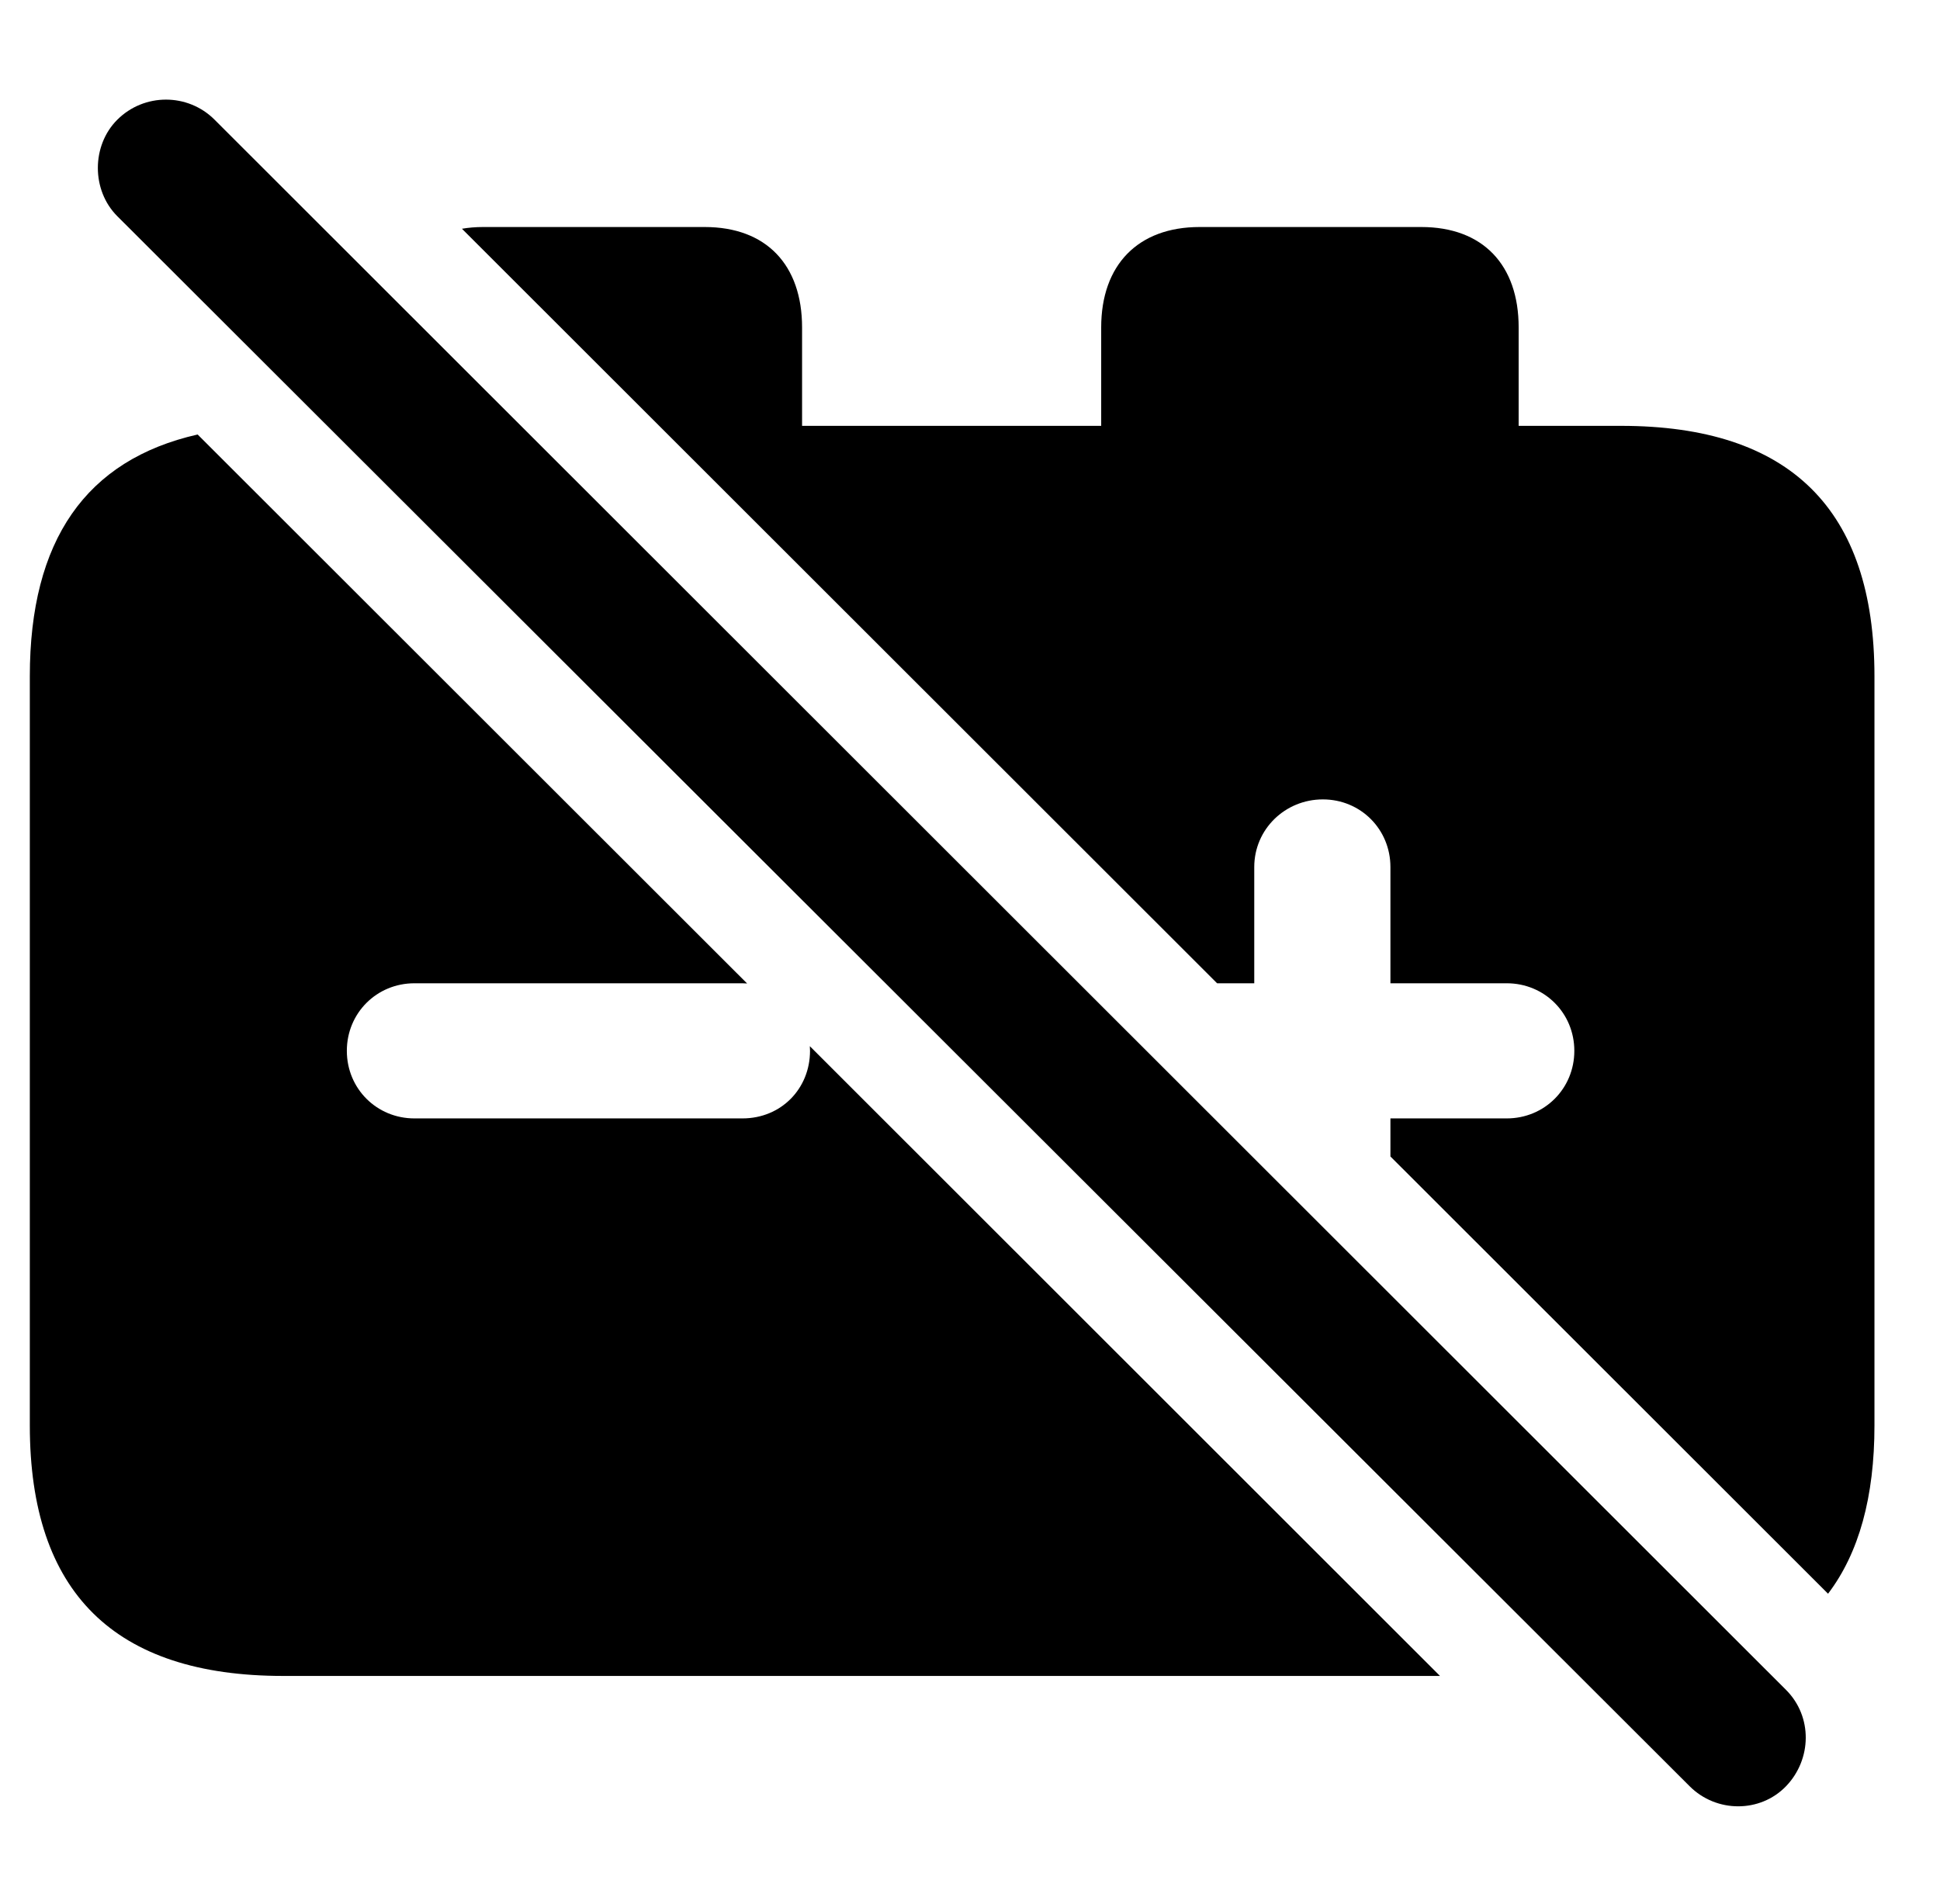 <svg version="1.1" xmlns="http://www.w3.org/2000/svg" xmlns:xlink="http://www.w3.org/1999/xlink" width="19.062" height="18.711" viewBox="0 0 19.062 18.711">
 <g>
  <rect height="18.711" opacity="0" width="19.062" x="0" y="0"/>
  <path d="M7.341 9.665C7.326 9.664 7.31 9.663 7.295 9.663L4.072 9.663C3.701 9.663 3.408 9.956 3.408 10.327C3.408 10.698 3.701 10.991 4.072 10.991L7.295 10.991C7.676 10.991 7.959 10.698 7.959 10.327C7.959 10.312 7.958 10.296 7.957 10.281L14.149 16.47L2.783 16.47C1.123 16.47 0.293 15.649 0.293 14.009L0.293 6.646C0.293 5.311 0.843 4.519 1.942 4.27ZM7.881 3.218L7.881 4.185L10.82 4.185L10.82 3.218C10.82 2.603 11.182 2.231 11.787 2.231L13.965 2.231C14.57 2.231 14.922 2.603 14.922 3.218L14.922 4.185L15.928 4.185C17.588 4.185 18.418 5.005 18.418 6.646L18.418 14.009C18.418 14.71 18.266 15.262 17.962 15.662L13.662 11.365L13.662 10.991L14.805 10.991C15.176 10.991 15.469 10.698 15.469 10.327C15.469 9.956 15.176 9.663 14.805 9.663L13.662 9.663L13.662 8.521C13.662 8.149 13.369 7.856 12.998 7.856C12.627 7.856 12.324 8.149 12.324 8.521L12.324 9.663L11.959 9.663L4.539 2.248C4.604 2.237 4.673 2.231 4.746 2.231L6.924 2.231C7.529 2.231 7.881 2.603 7.881 3.218Z" fill="currentColor"/>
  <path d="M16.602 17.554C16.865 17.817 17.295 17.817 17.549 17.554C17.803 17.29 17.812 16.87 17.549 16.607L2.109 1.177C1.846 0.913 1.416 0.913 1.152 1.177C0.898 1.431 0.898 1.87 1.152 2.124Z" fill="currentColor"/>
 </g>
</svg>
